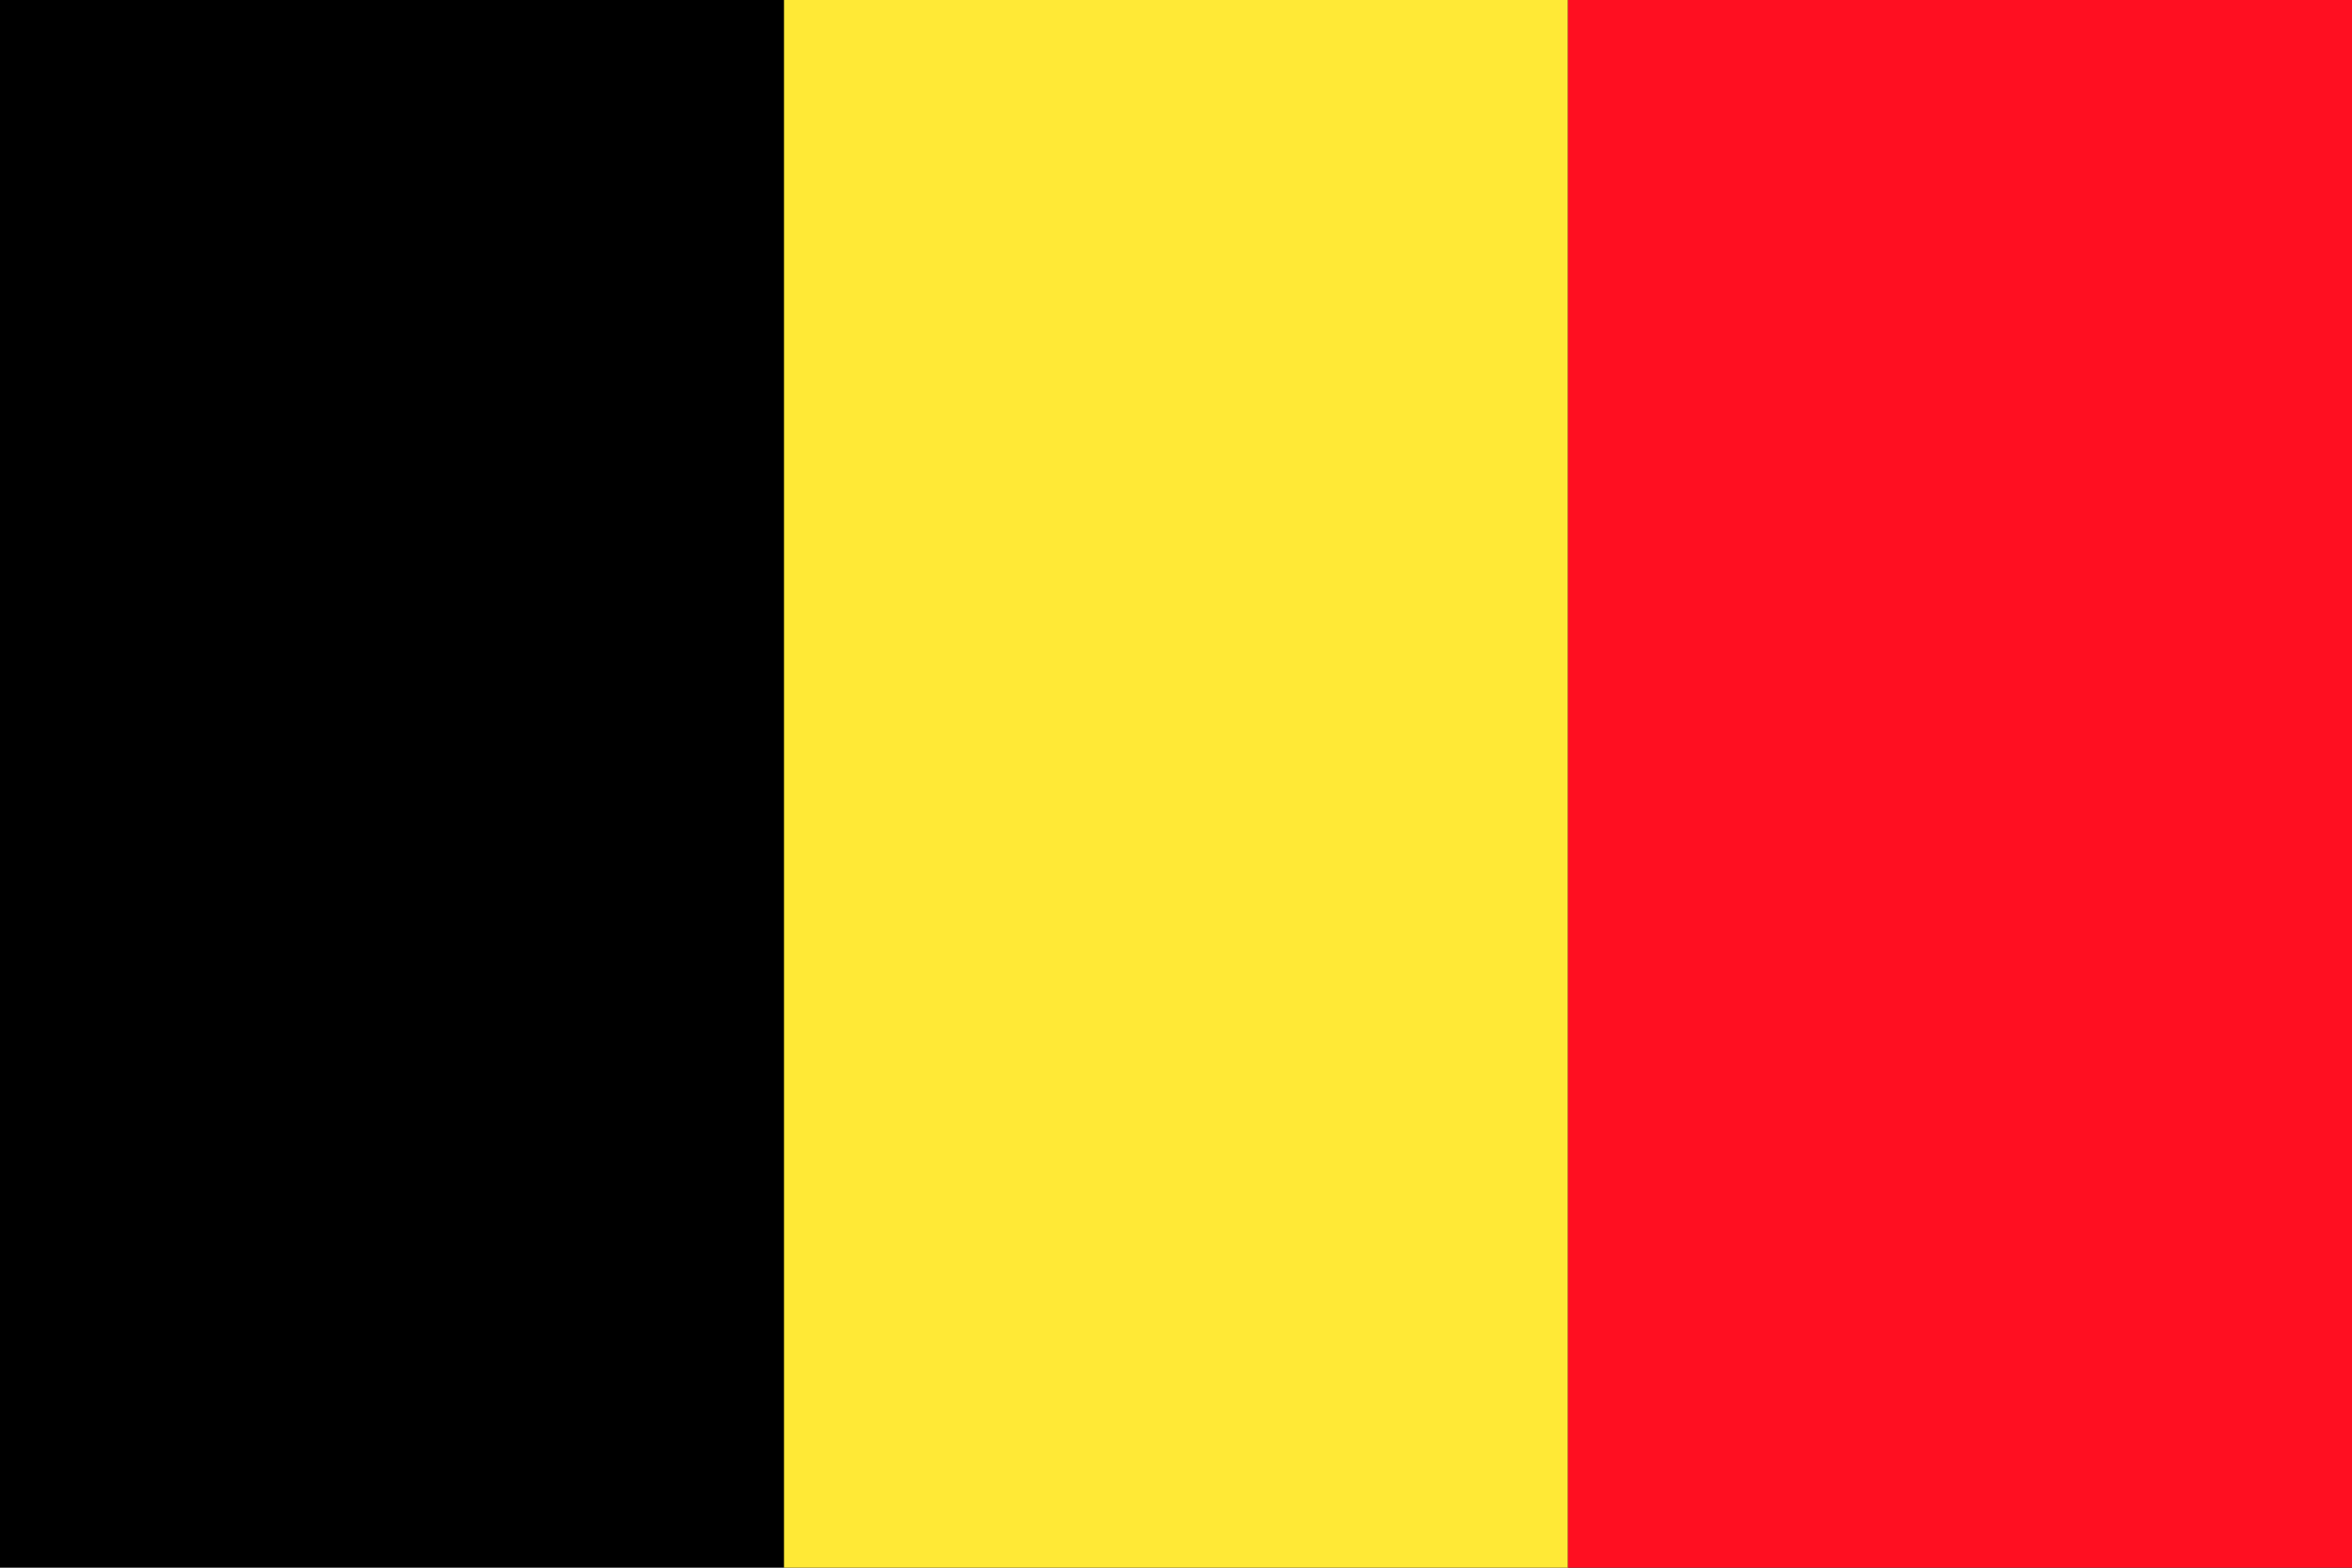 <?xml version="1.0" encoding="UTF-8"?>
<svg width="900" height="600" viewBox="0 0 9 6" xmlns="http://www.w3.org/2000/svg">
    <rect width="9" height="6" fill="#000000"/>
    <rect width="3" height="6" x="3" fill="#FFE936"/>
    <rect width="3" height="6" x="6" fill="#FF0F21"/>
</svg>